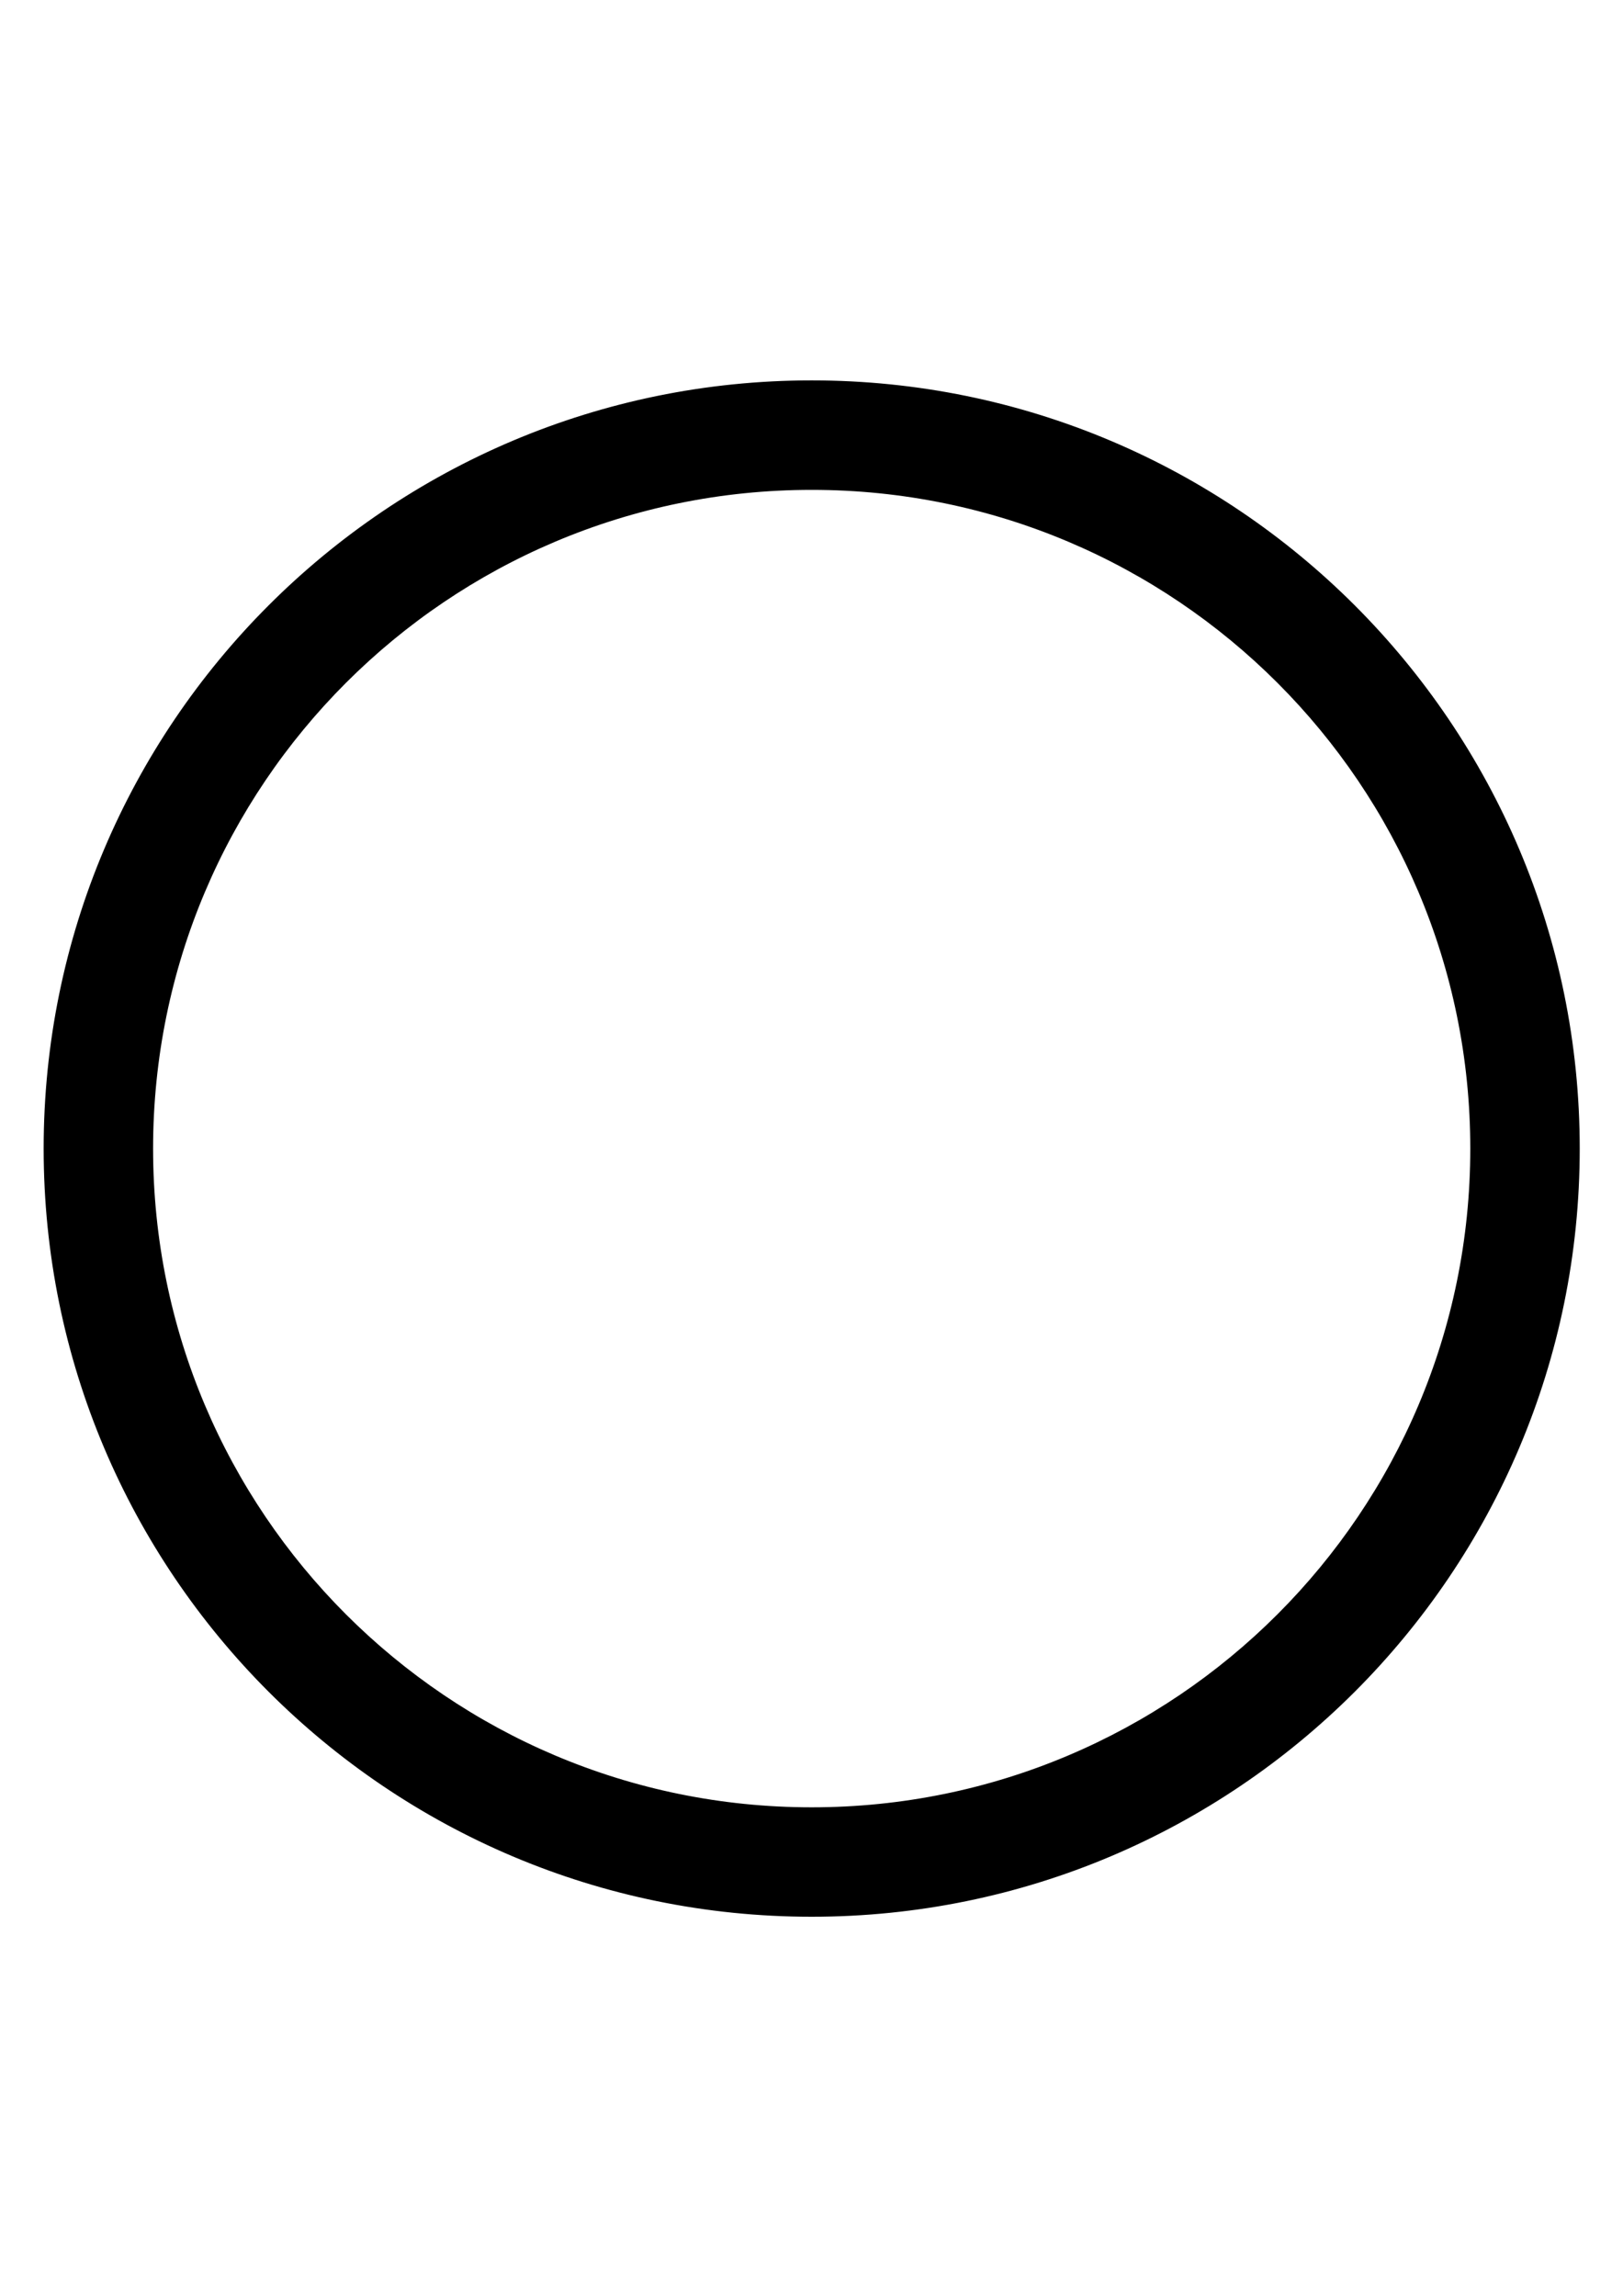 <?xml version="1.0" encoding="utf-8"?>
<!-- Generator: Adobe Illustrator 23.1.0, SVG Export Plug-In . SVG Version: 6.00 Build 0)  -->
<svg version="1.1" id="Calque_1" xmlns="http://www.w3.org/2000/svg" xmlns:xlink="http://www.w3.org/1999/xlink" x="0px" y="0px"
	 viewBox="0 0 595.28 841.89" style="enable-background:new 0 0 595.28 841.89;" xml:space="preserve">
<style type="text/css">
	.st0{stroke:#000000;stroke-miterlimit:10;}
</style>
<path class="st0" d="M297.71,139.99c-155.3,0-281.2,125.9-281.2,281.2s125.9,281.2,281.2,281.2s281.2-125.9,281.2-281.2
	S453.01,139.99,297.71,139.99z M297.71,663.26c-133.69,0-242.06-108.38-242.06-242.06s108.38-242.06,242.06-242.06
	S539.77,287.5,539.77,421.19S431.4,663.26,297.71,663.26z"/>
</svg>
